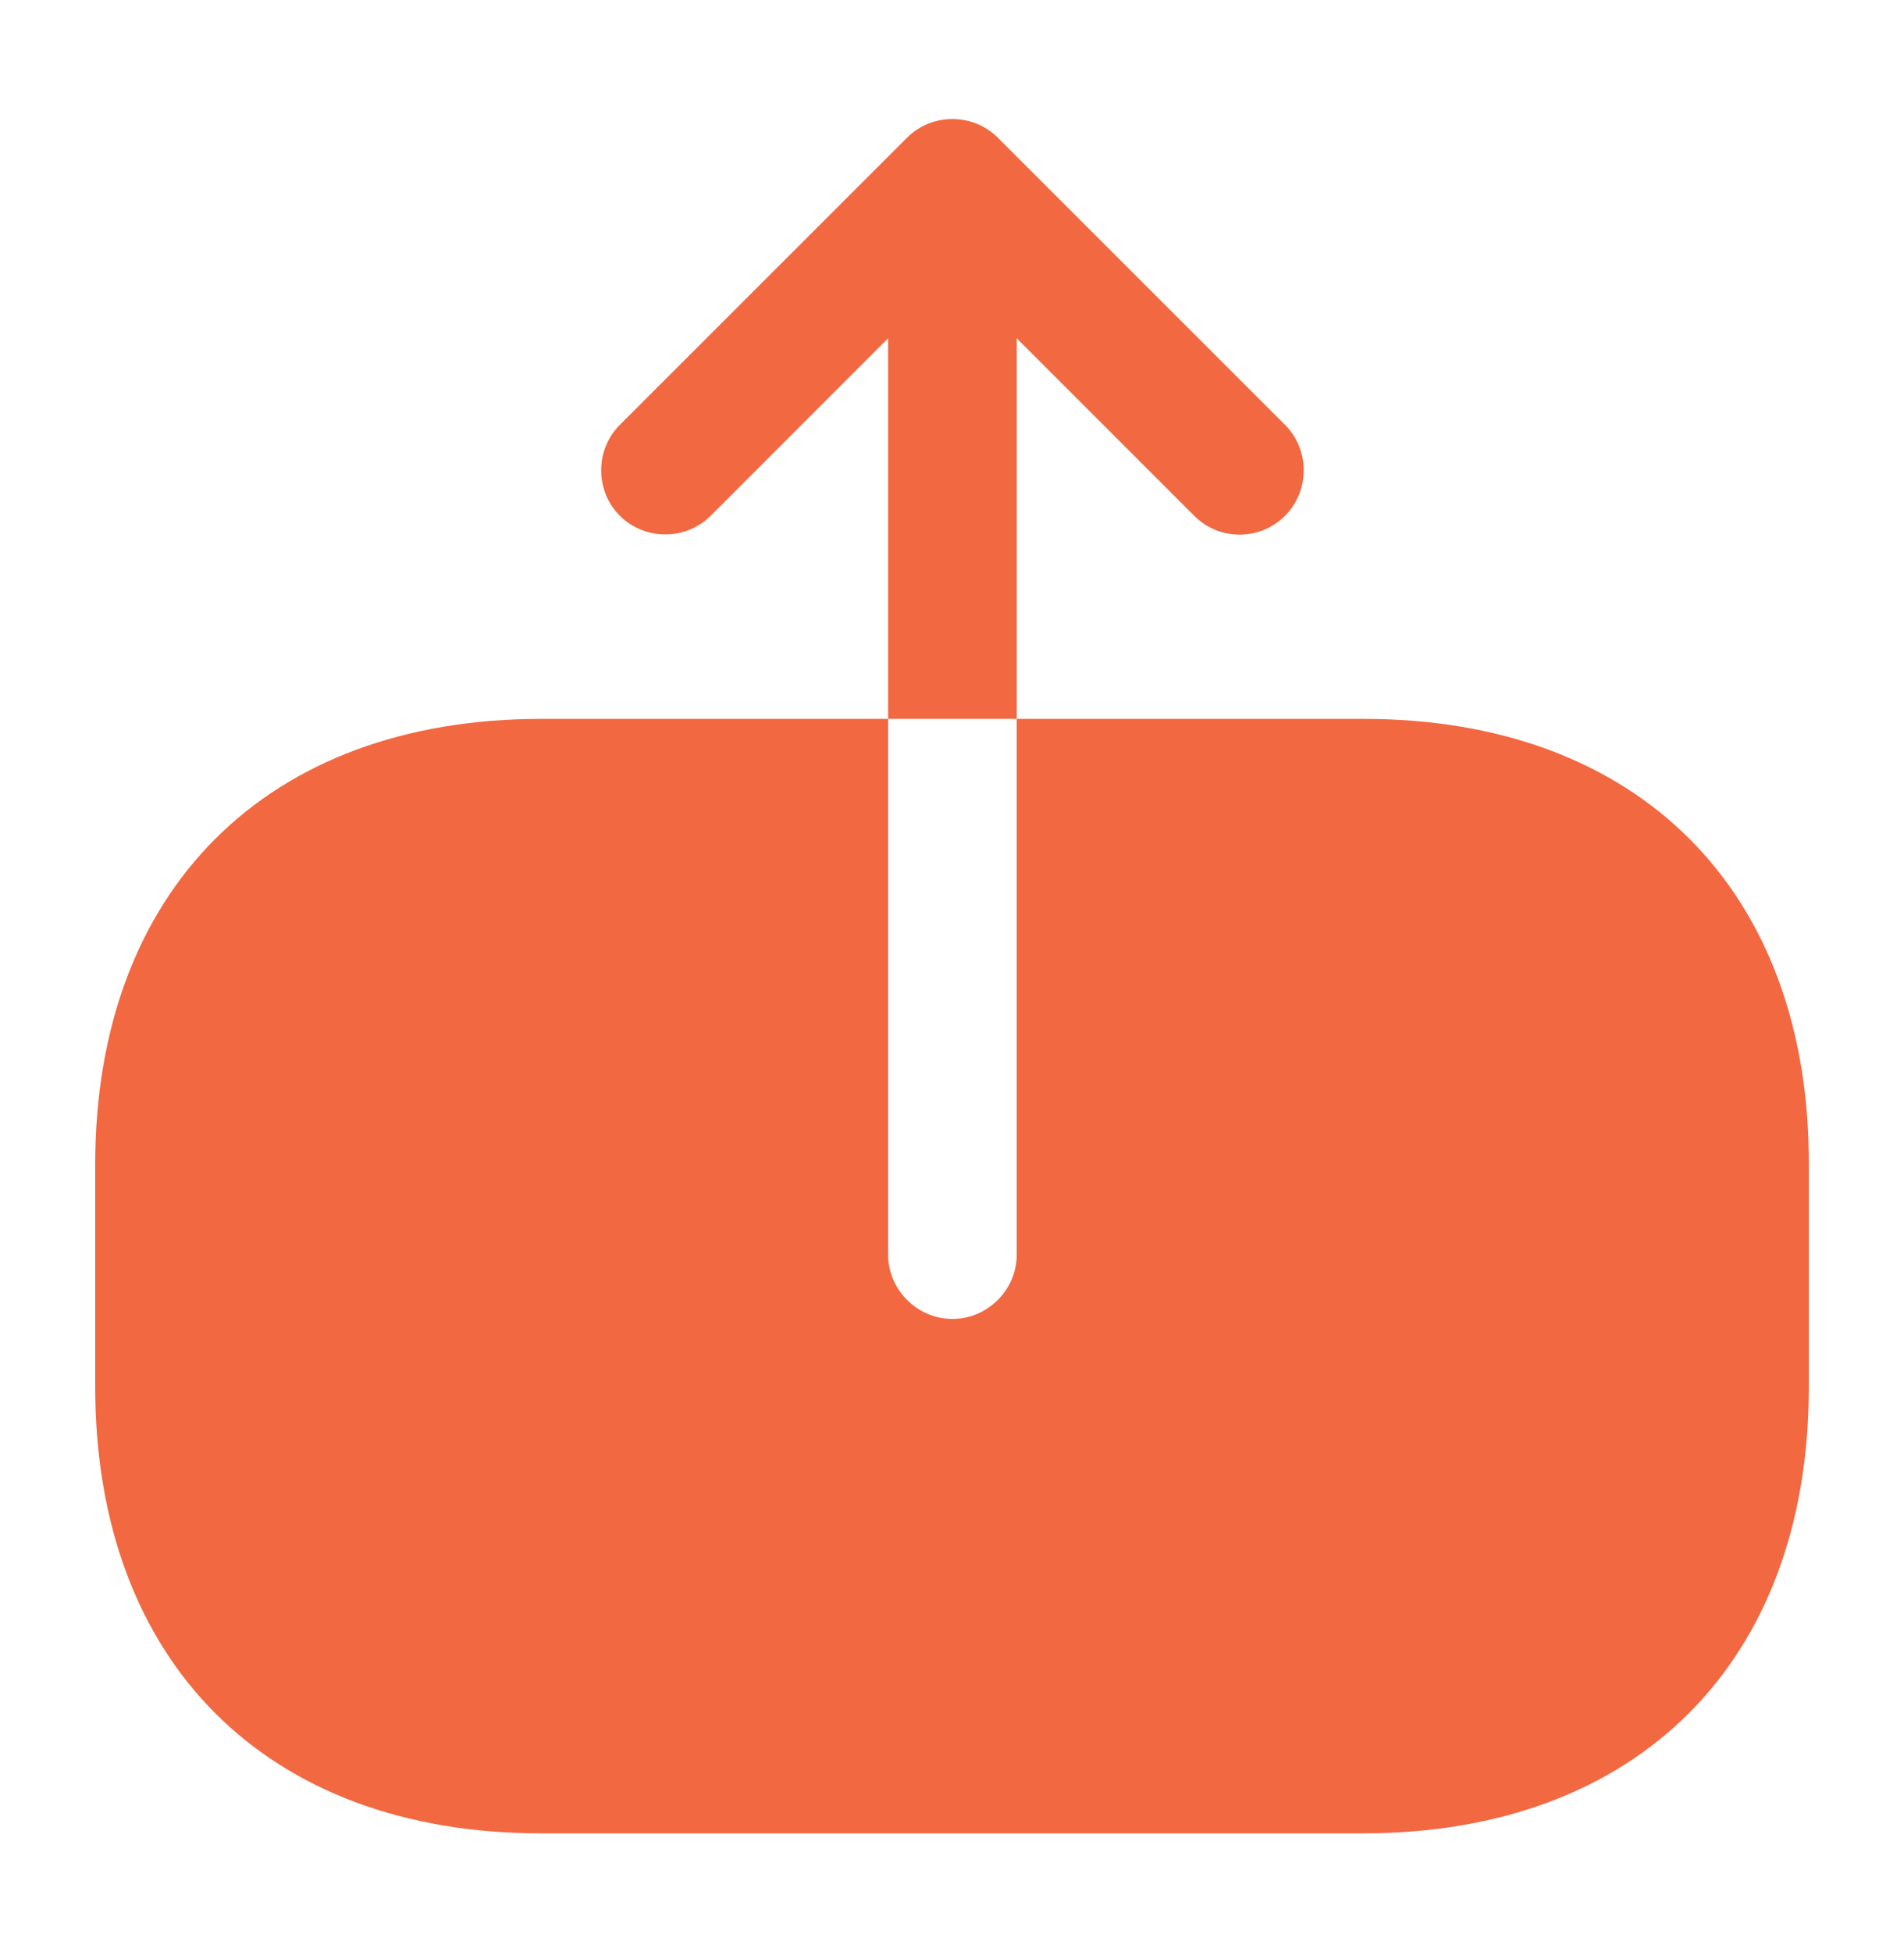 <svg width="40" height="41" viewBox="0 0 40 41" fill="none" xmlns="http://www.w3.org/2000/svg">
<path d="M28.653 15.097H21.36V26.348C21.36 27.086 20.747 27.698 20.009 27.698C19.271 27.698 18.658 27.086 18.658 26.348V15.097H11.365C5.602 15.097 2 18.697 2 24.458V29.12C2 34.899 5.602 38.5 11.365 38.5H28.635C34.398 38.5 38 34.899 38 29.138V24.458C38.018 18.697 34.416 15.097 28.653 15.097Z" fill="#F26841"/>
<path d="M21.36 7.104L25.088 10.831C25.358 11.101 25.7 11.227 26.042 11.227C26.384 11.227 26.726 11.101 26.997 10.831C27.519 10.309 27.519 9.444 26.997 8.922L20.963 2.892C20.441 2.369 19.577 2.369 19.055 2.892L13.022 8.922C12.499 9.444 12.499 10.309 13.022 10.831C13.544 11.353 14.408 11.353 14.931 10.831L18.658 7.104V15.097H21.36V7.104Z" fill="#F26841"/>
</svg>
